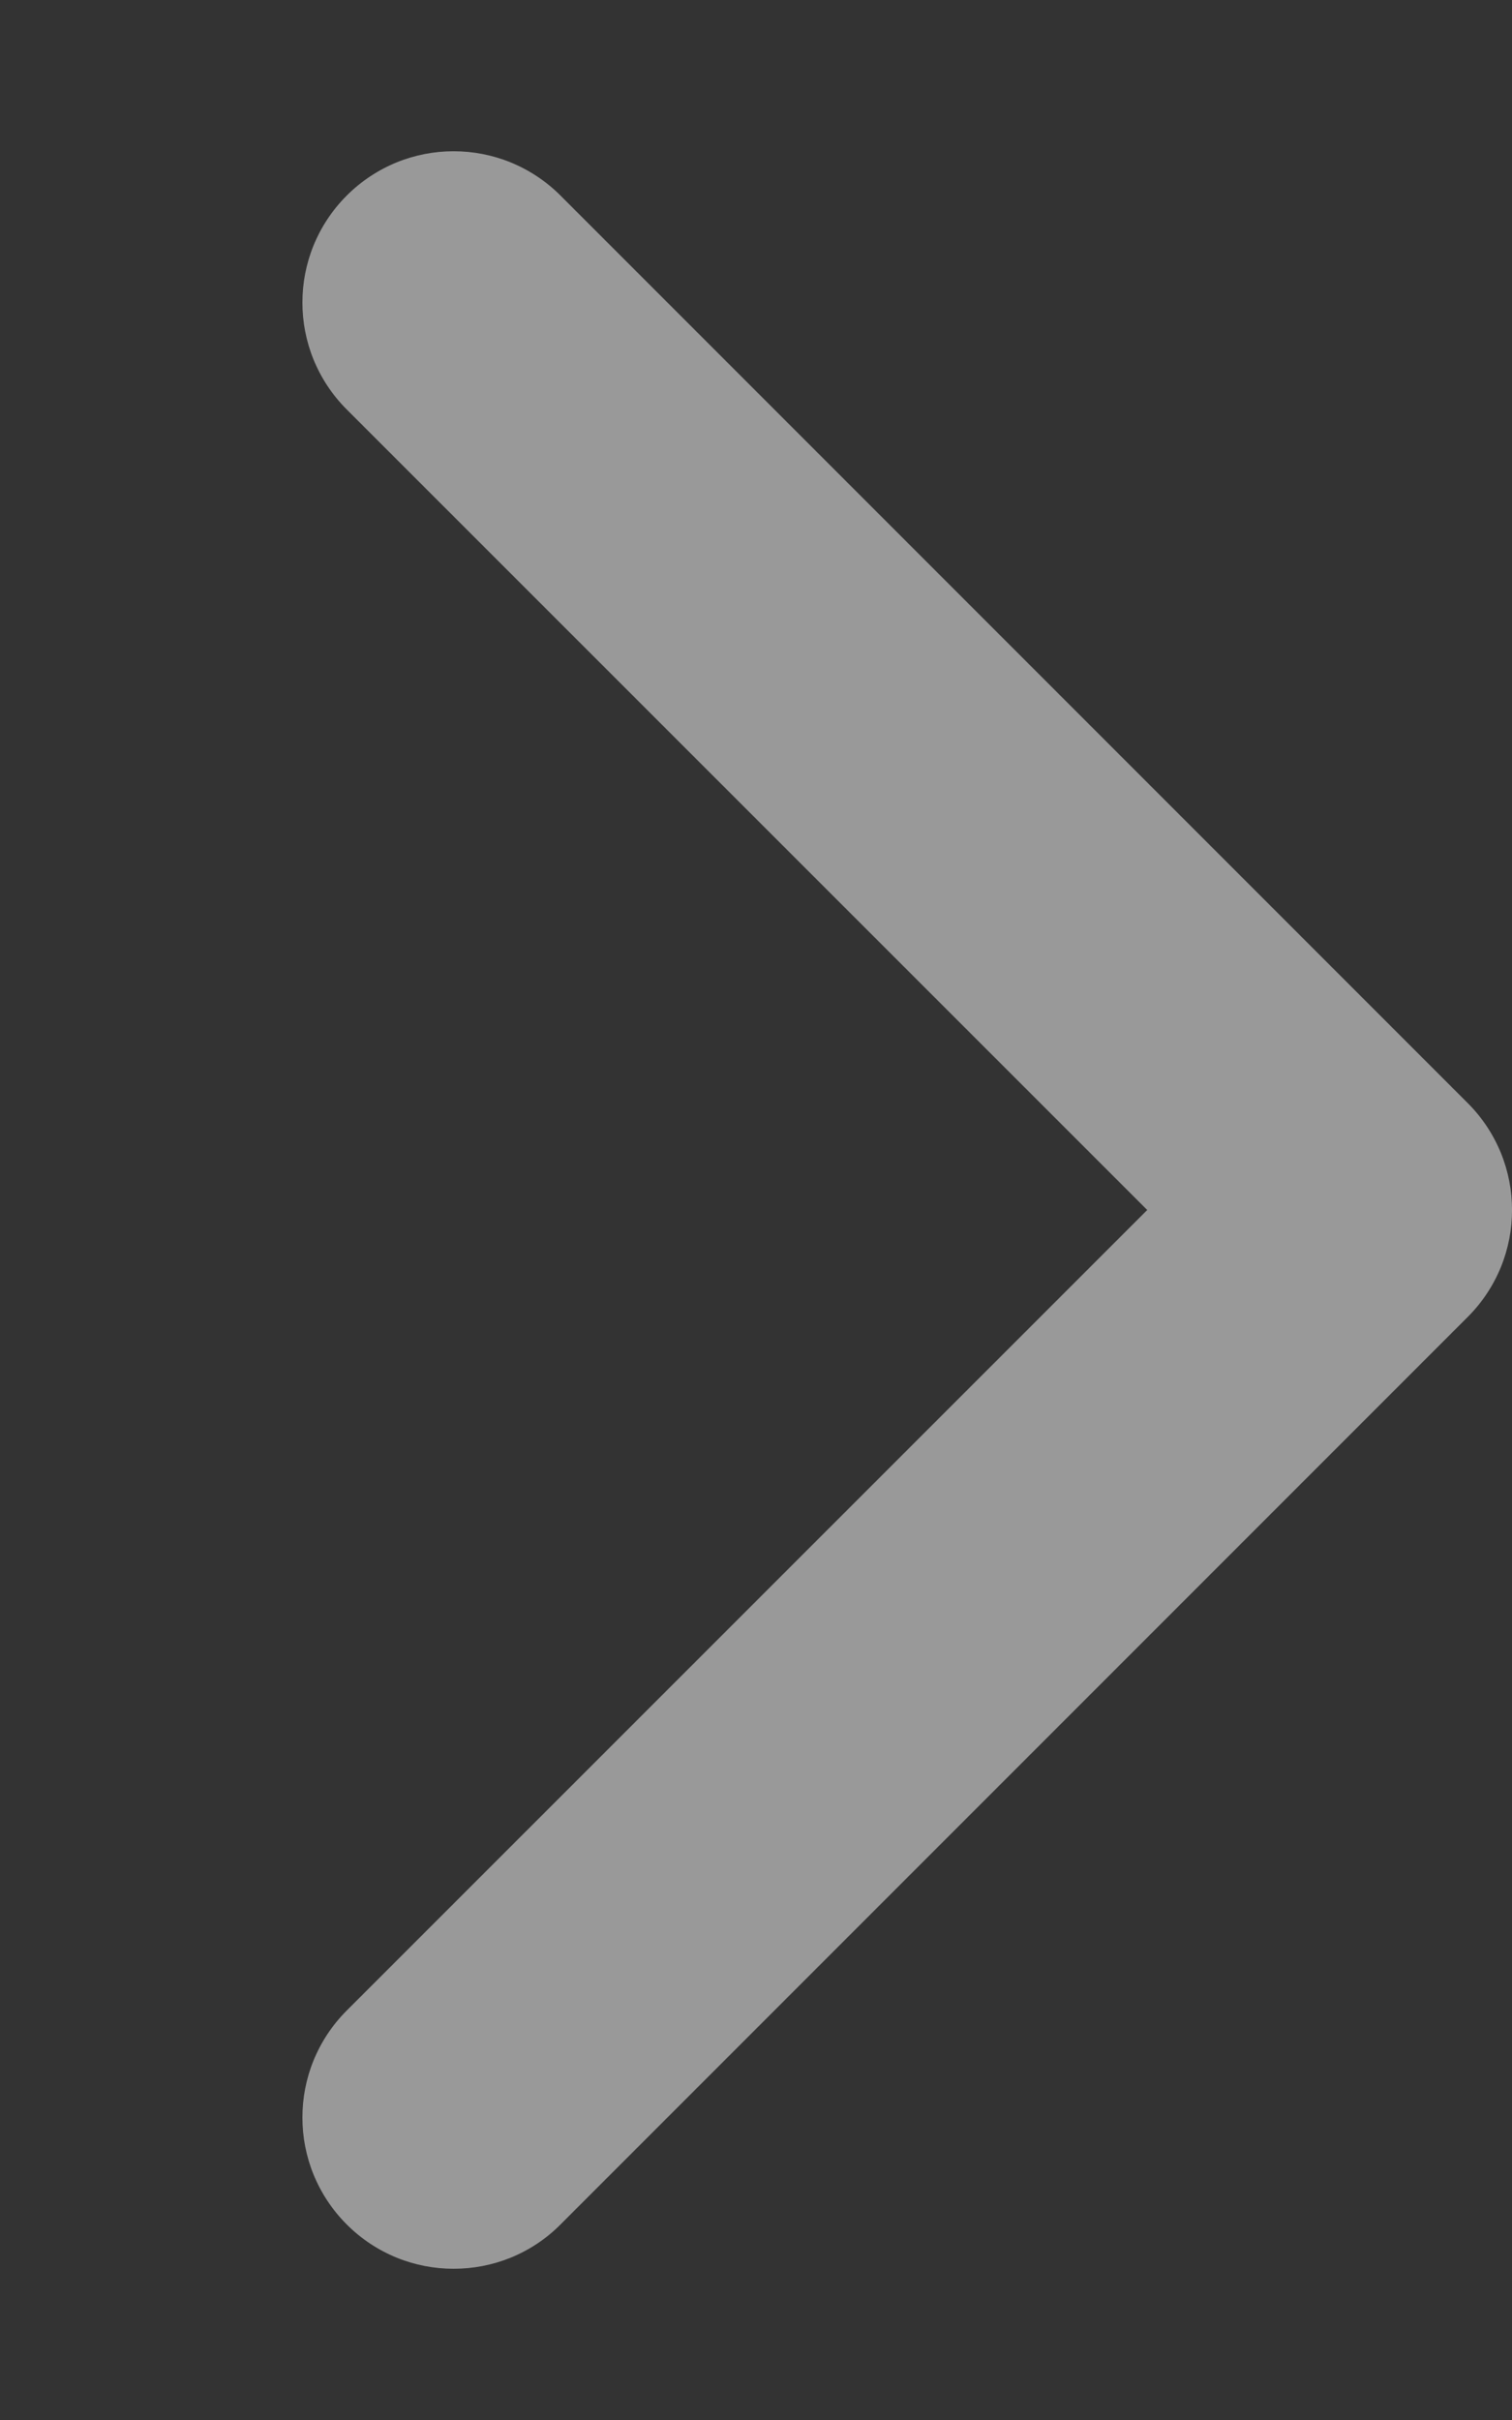 <svg xmlns="http://www.w3.org/2000/svg" viewBox="0 0 320 512" fill="rgba(255, 255, 255, 0.5)">

                    <rect x="0" y="0" width="320" height="512" fill="#333333" stroke="none"/>

                    <path
                        d="M96 480c-8.188 0-16.38-3.125-22.62-9.375c-12.5-12.5-12.5-32.75 0-45.25L242.8 256L73.38 86.63c-12.5-12.5-12.5-32.75 0-45.25s32.75-12.5 45.25 0l192 192c12.5 12.5 12.5 32.75 0 45.25l-192 192C112.4 476.9 104.2 480 96 480z" />
                </svg>